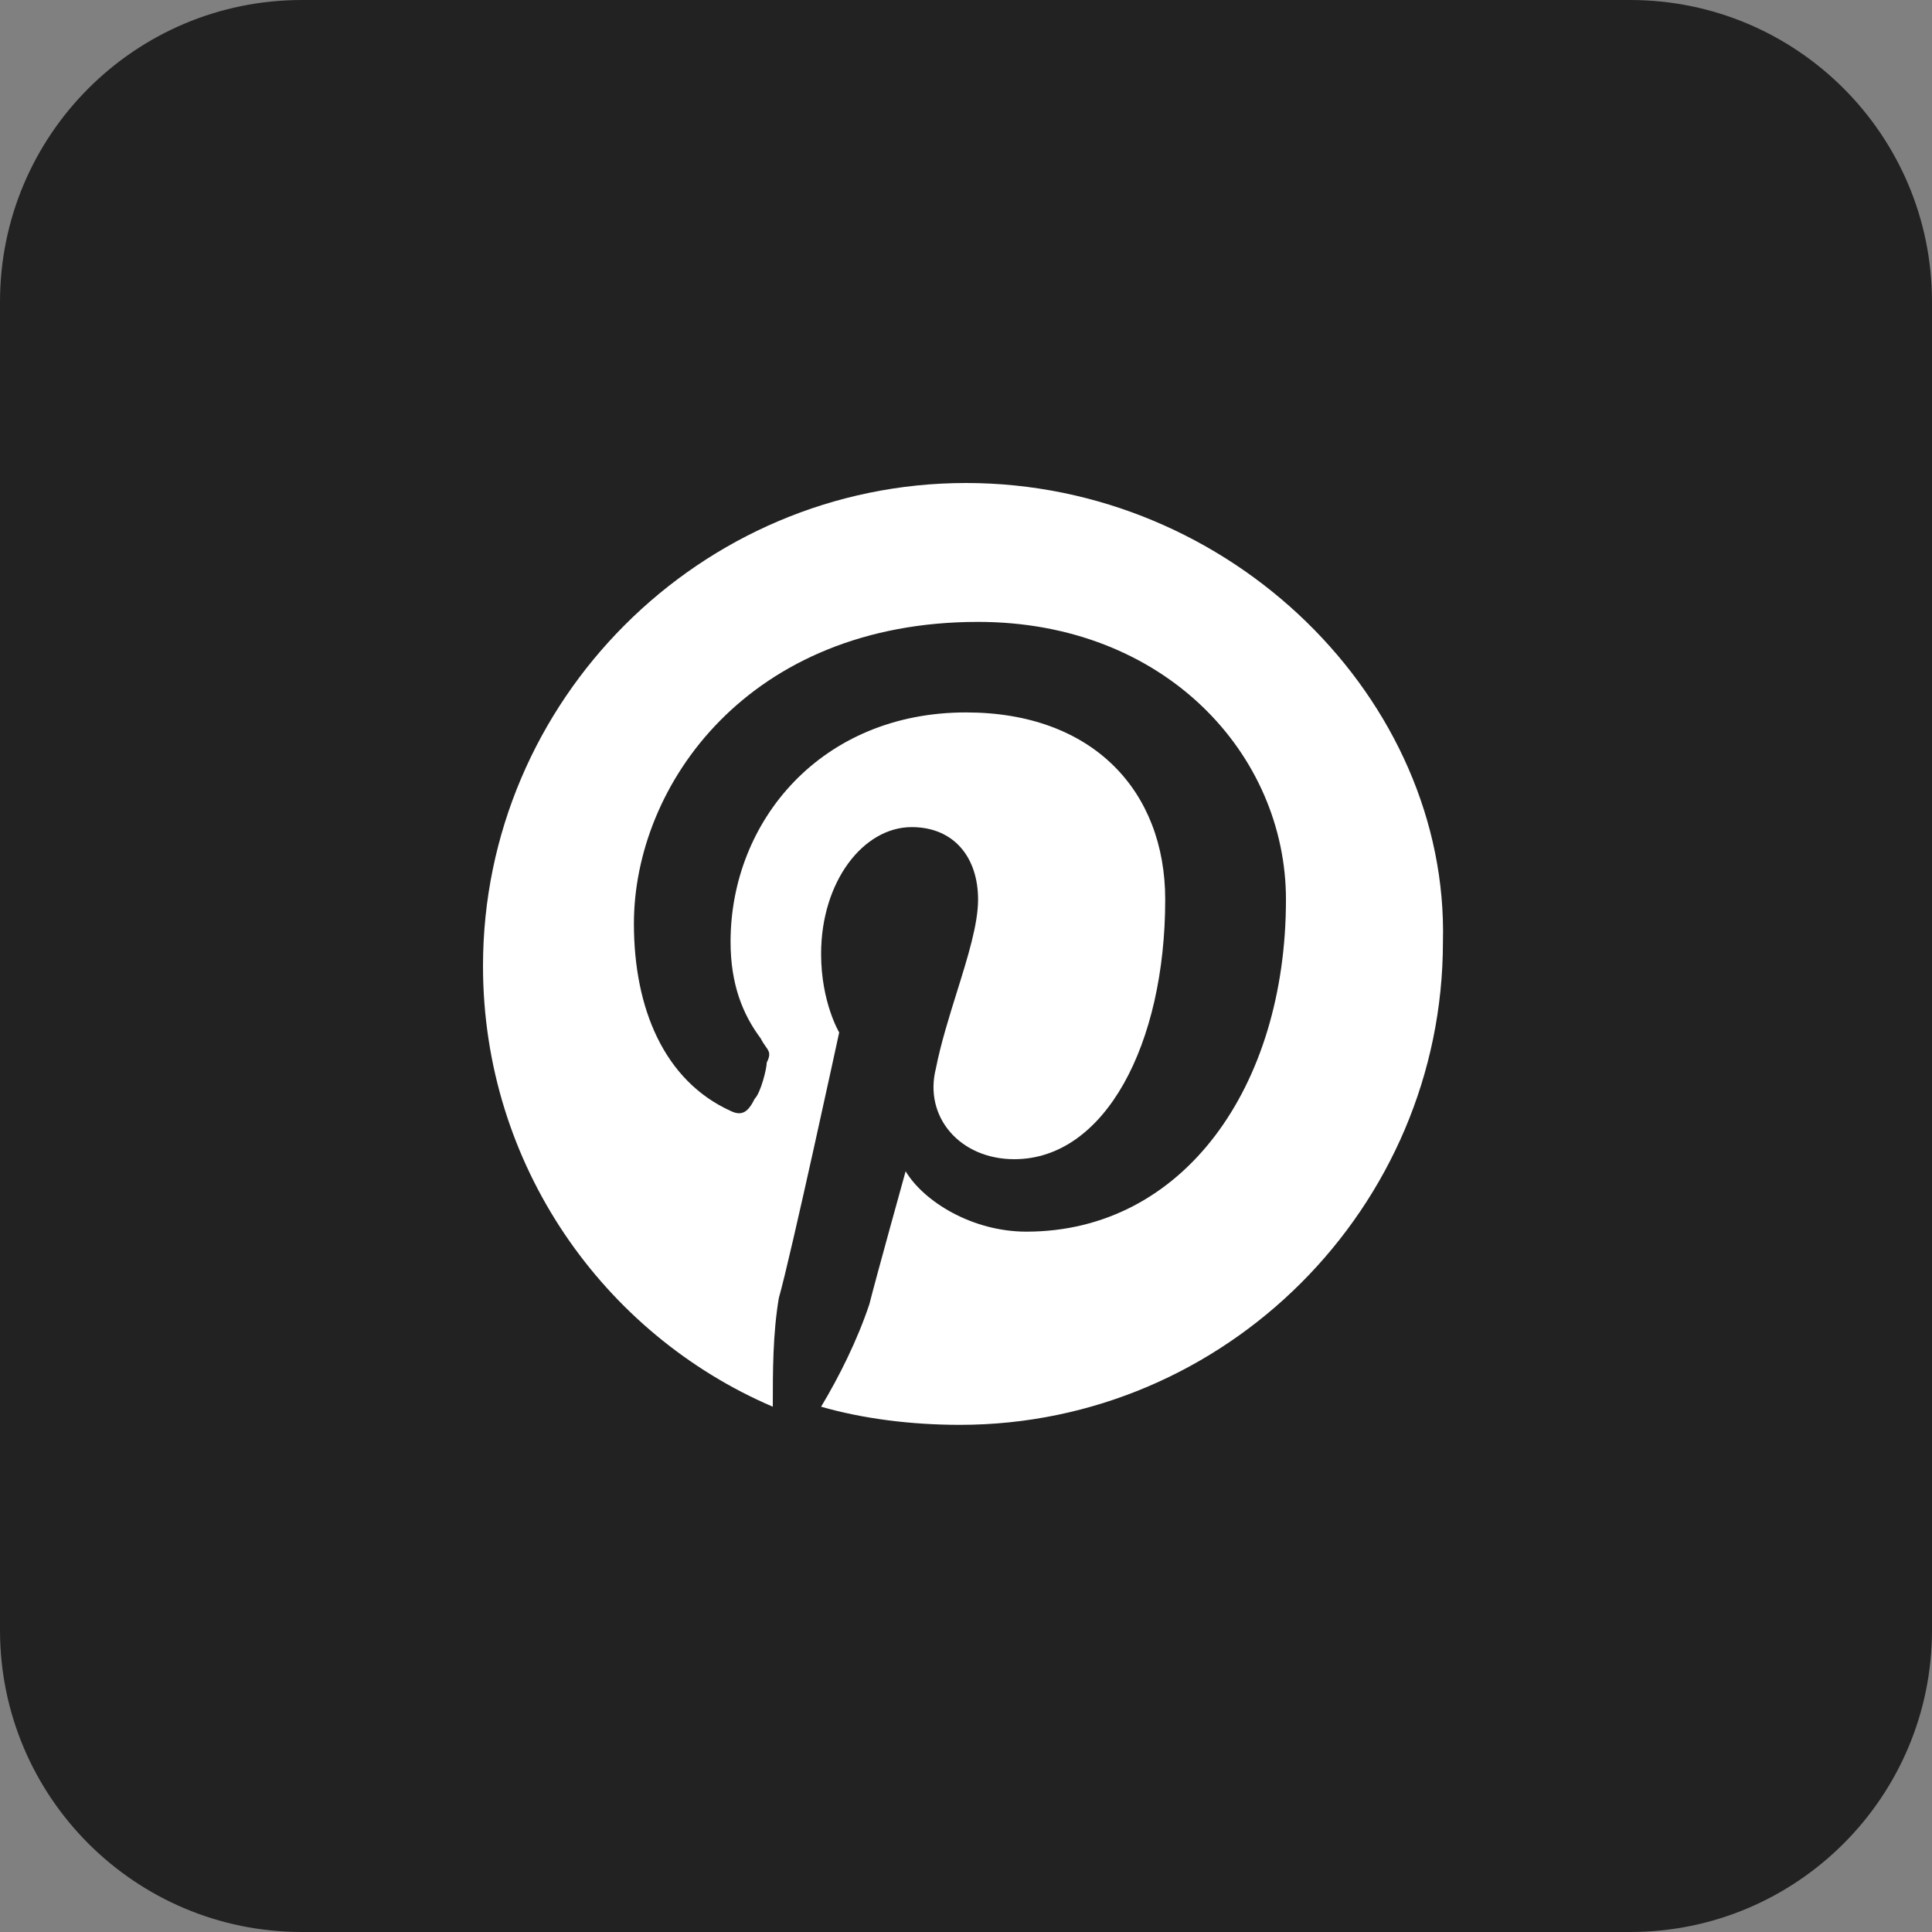 <svg width="36" height="36" viewBox="0 0 36 36" fill="none" xmlns="http://www.w3.org/2000/svg">
<rect x="0" y="0" width="36" height="36" fill="#808080" stroke="none"/>
<rect width="25.875" height="24.75" transform="translate(4.5 5.625)" fill="white"/>
<path fill-rule="evenodd" clip-rule="evenodd" d="M0 5.625C0 2.518 2.518 0 5.625 0H30.375C33.482 0 36 2.518 36 5.625V30.375C36 33.482 33.482 36 30.375 36H5.625C2.518 36 0 33.482 0 30.375V5.625ZM9 18C9 13.05 13.05 9 18 9C22.95 9 27 13.05 26.887 17.55C26.887 22.5 22.837 26.55 17.887 26.55C16.988 26.55 16.087 26.438 15.3 26.212C15.637 25.65 15.975 24.975 16.2 24.3C16.312 23.85 16.875 21.825 16.875 21.825C17.212 22.387 18.113 22.95 19.125 22.95C22.05 22.95 23.962 20.25 23.962 16.762C23.962 14.062 21.712 11.588 18.225 11.588C13.95 11.588 11.812 14.625 11.812 17.212C11.812 18.788 12.375 20.137 13.613 20.7C13.838 20.812 13.95 20.7 14.062 20.475C14.175 20.363 14.287 19.913 14.287 19.8C14.367 19.641 14.334 19.594 14.268 19.501C14.241 19.462 14.208 19.416 14.175 19.35C13.838 18.9 13.613 18.337 13.613 17.55C13.613 15.3 15.3 13.275 18 13.275C20.363 13.275 21.712 14.738 21.712 16.762C21.712 19.462 20.587 21.6 18.9 21.6C17.887 21.6 17.212 20.812 17.438 19.913C17.531 19.443 17.684 18.954 17.83 18.486C18.034 17.833 18.225 17.221 18.225 16.762C18.225 15.975 17.775 15.412 16.988 15.412C16.087 15.412 15.3 16.425 15.3 17.775C15.3 18.675 15.637 19.238 15.637 19.238C15.637 19.238 14.738 23.4 14.512 24.188C14.4 24.862 14.4 25.537 14.4 26.212C11.25 24.862 9 21.712 9 18Z" fill="#222222"/>
</svg>
